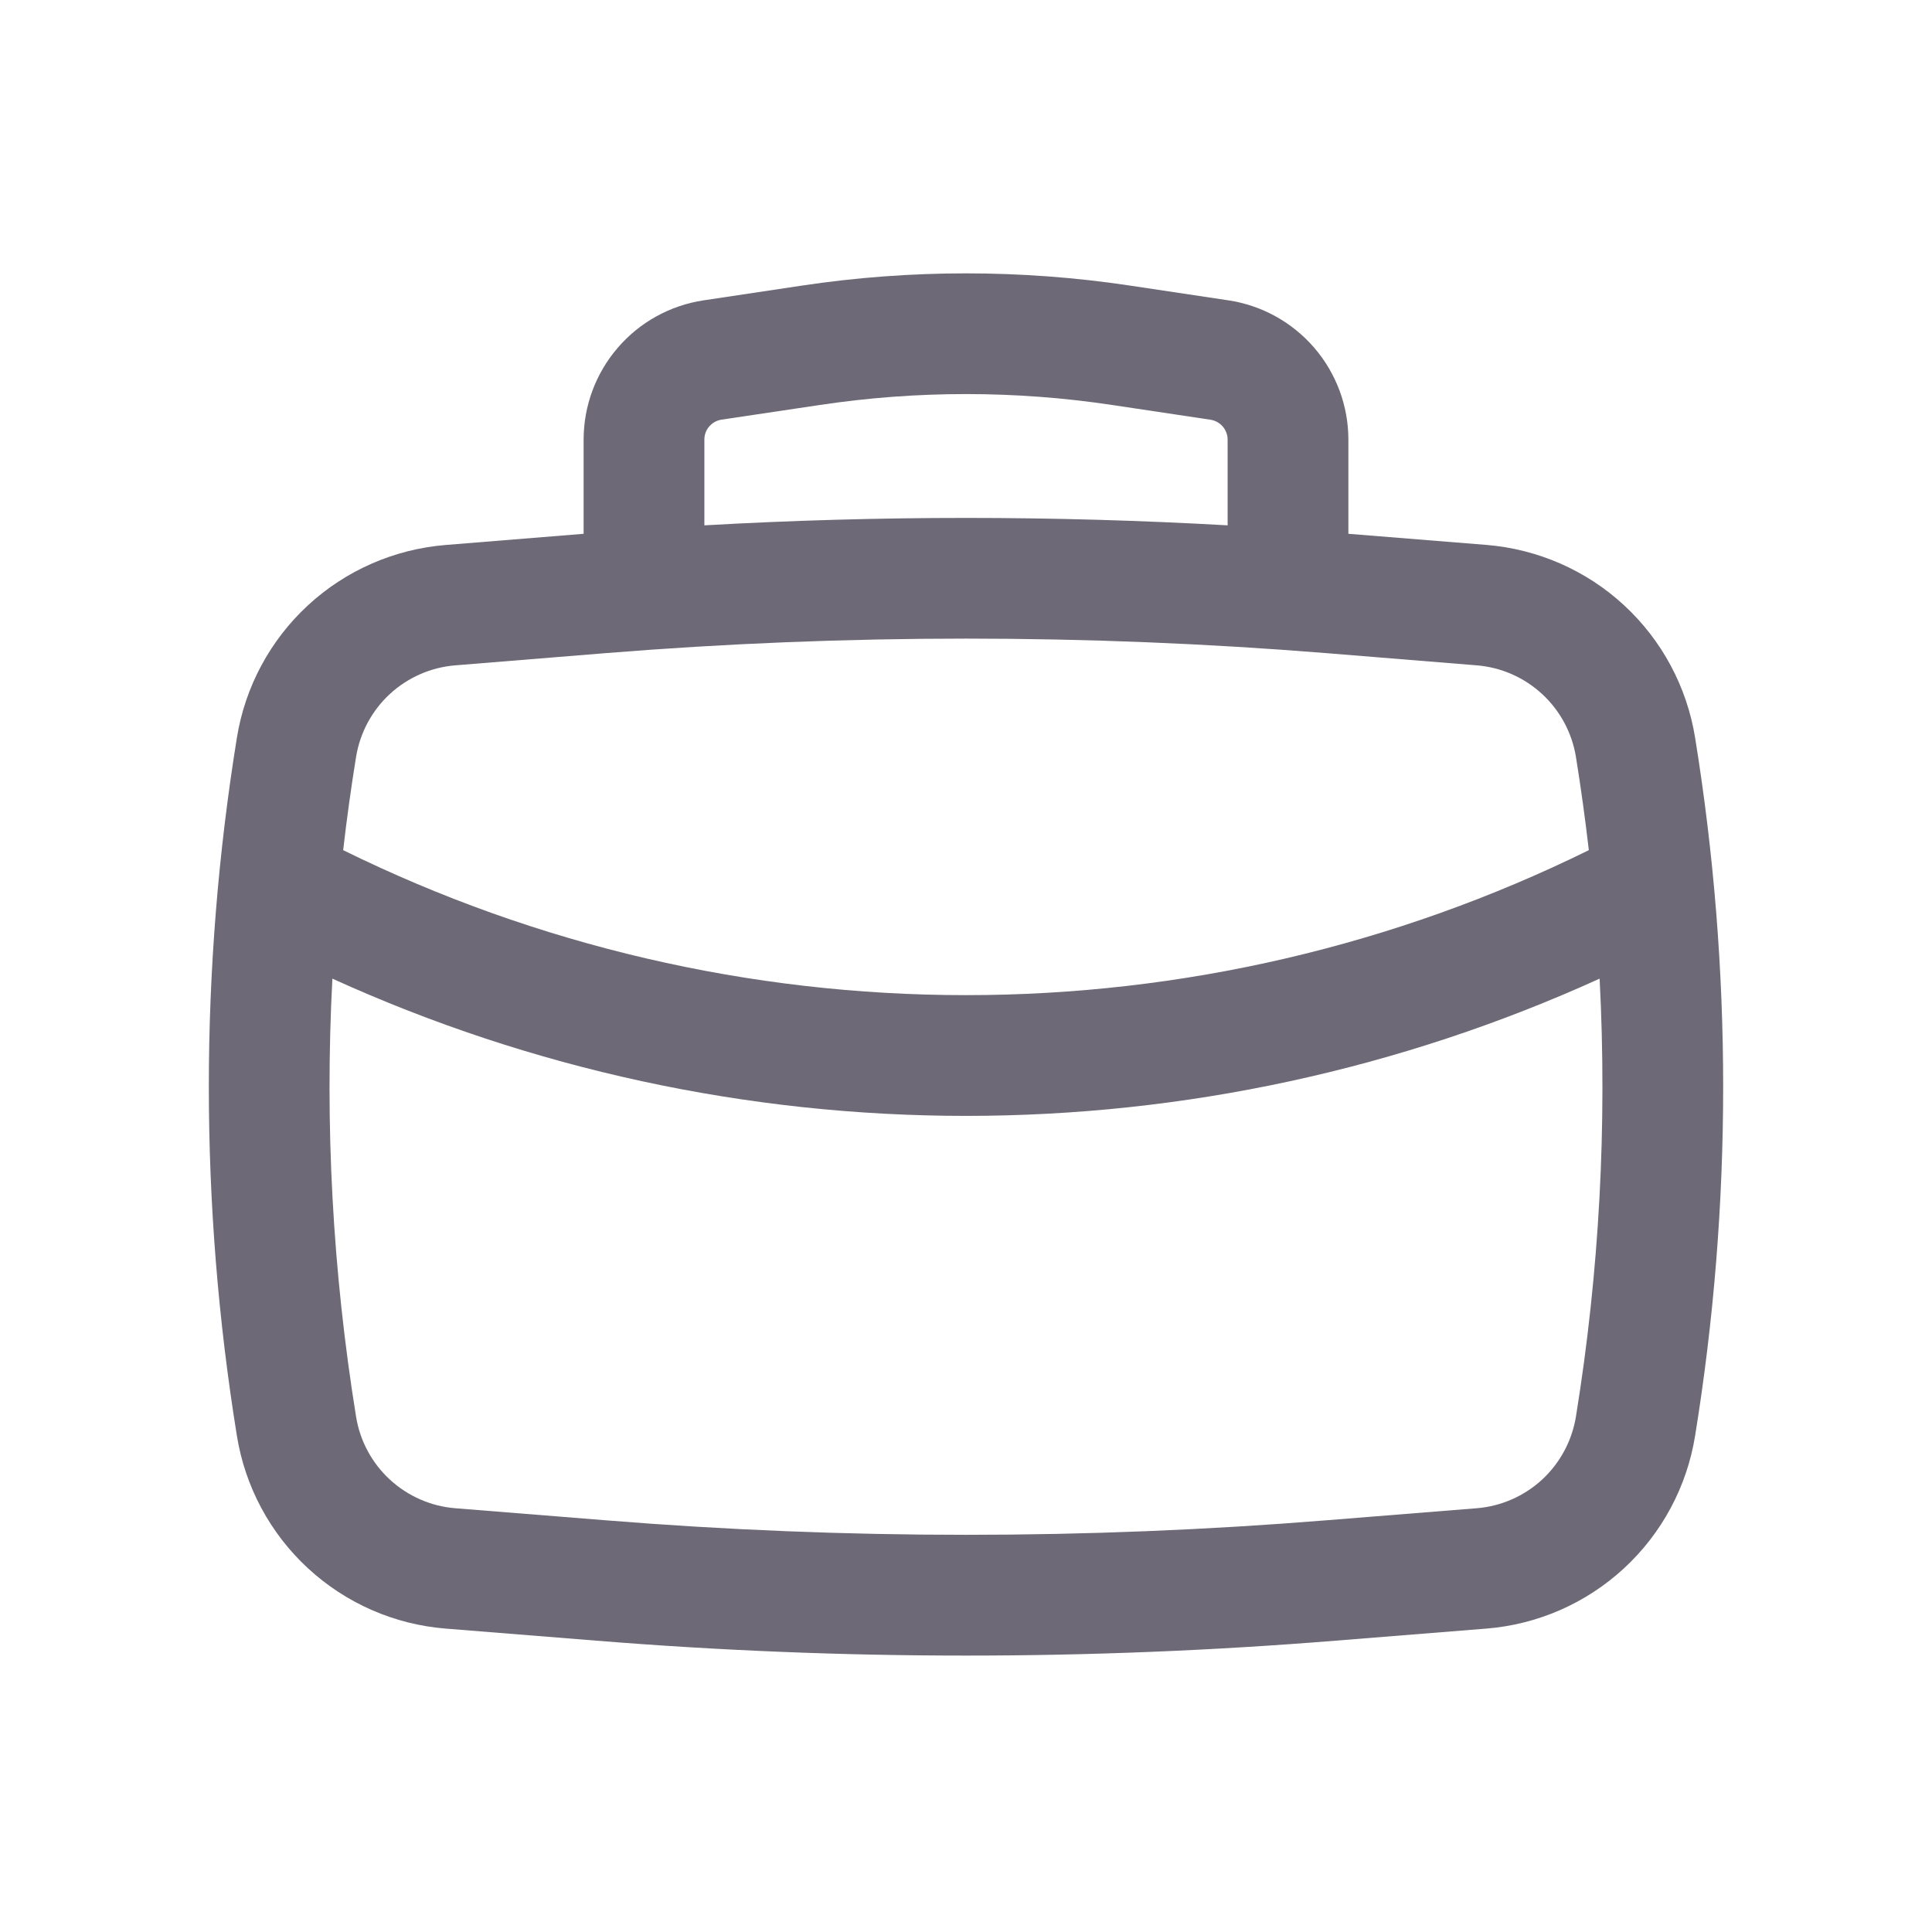 <svg width="24" height="24" viewBox="0 0 24 24" fill="none" xmlns="http://www.w3.org/2000/svg">
<path fill-rule="evenodd" clip-rule="evenodd" d="M7.25 6.631V5.461C7.25 5.042 7.401 4.637 7.674 4.32C7.947 4.002 8.326 3.793 8.74 3.731L9.96 3.548C11.312 3.345 12.688 3.345 14.04 3.548L15.26 3.731C15.674 3.793 16.052 4.002 16.326 4.32C16.599 4.637 16.75 5.042 16.75 5.461V6.631L18.464 6.769C19.102 6.821 19.704 7.084 20.174 7.518C20.644 7.952 20.955 8.531 21.057 9.163C21.522 12.036 21.522 14.964 21.057 17.837C20.955 18.469 20.644 19.048 20.174 19.482C19.704 19.916 19.102 20.18 18.464 20.231L16.592 20.381C13.536 20.628 10.464 20.628 7.408 20.381L5.536 20.231C4.898 20.18 4.296 19.916 3.826 19.482C3.356 19.048 3.045 18.469 2.943 17.837C2.478 14.964 2.478 12.036 2.943 9.163C3.045 8.532 3.356 7.953 3.826 7.519C4.296 7.085 4.898 6.822 5.536 6.77L7.25 6.631ZM10.183 5.031C11.387 4.85 12.612 4.85 13.817 5.031L15.037 5.214C15.096 5.223 15.15 5.253 15.189 5.298C15.228 5.343 15.25 5.401 15.25 5.461V6.526C13.085 6.403 10.915 6.403 8.75 6.526V5.46C8.75 5.4 8.771 5.342 8.811 5.297C8.85 5.252 8.904 5.222 8.963 5.213L10.183 5.031ZM7.529 8.113C10.505 7.873 13.495 7.873 16.471 8.113L18.343 8.265C18.646 8.289 18.933 8.415 19.156 8.621C19.38 8.827 19.528 9.103 19.577 9.403C19.639 9.788 19.692 10.173 19.737 10.561C17.33 11.746 14.683 12.362 12 12.362C9.317 12.362 6.67 11.746 4.263 10.561C4.307 10.174 4.361 9.788 4.423 9.403C4.472 9.103 4.62 8.827 4.843 8.621C5.067 8.415 5.354 8.289 5.657 8.265L7.529 8.113ZM4.129 12.157C6.601 13.281 9.285 13.862 12 13.862C14.715 13.862 17.399 13.281 19.871 12.157C19.966 13.976 19.868 15.799 19.577 17.597C19.528 17.898 19.38 18.173 19.157 18.38C18.933 18.586 18.646 18.712 18.343 18.736L16.471 18.886C13.495 19.126 10.505 19.126 7.529 18.886L5.657 18.736C5.353 18.712 5.067 18.586 4.843 18.38C4.619 18.173 4.471 17.898 4.423 17.597C4.132 15.797 4.033 13.973 4.129 12.157Z" fill="#6D6976"/>
</svg>
